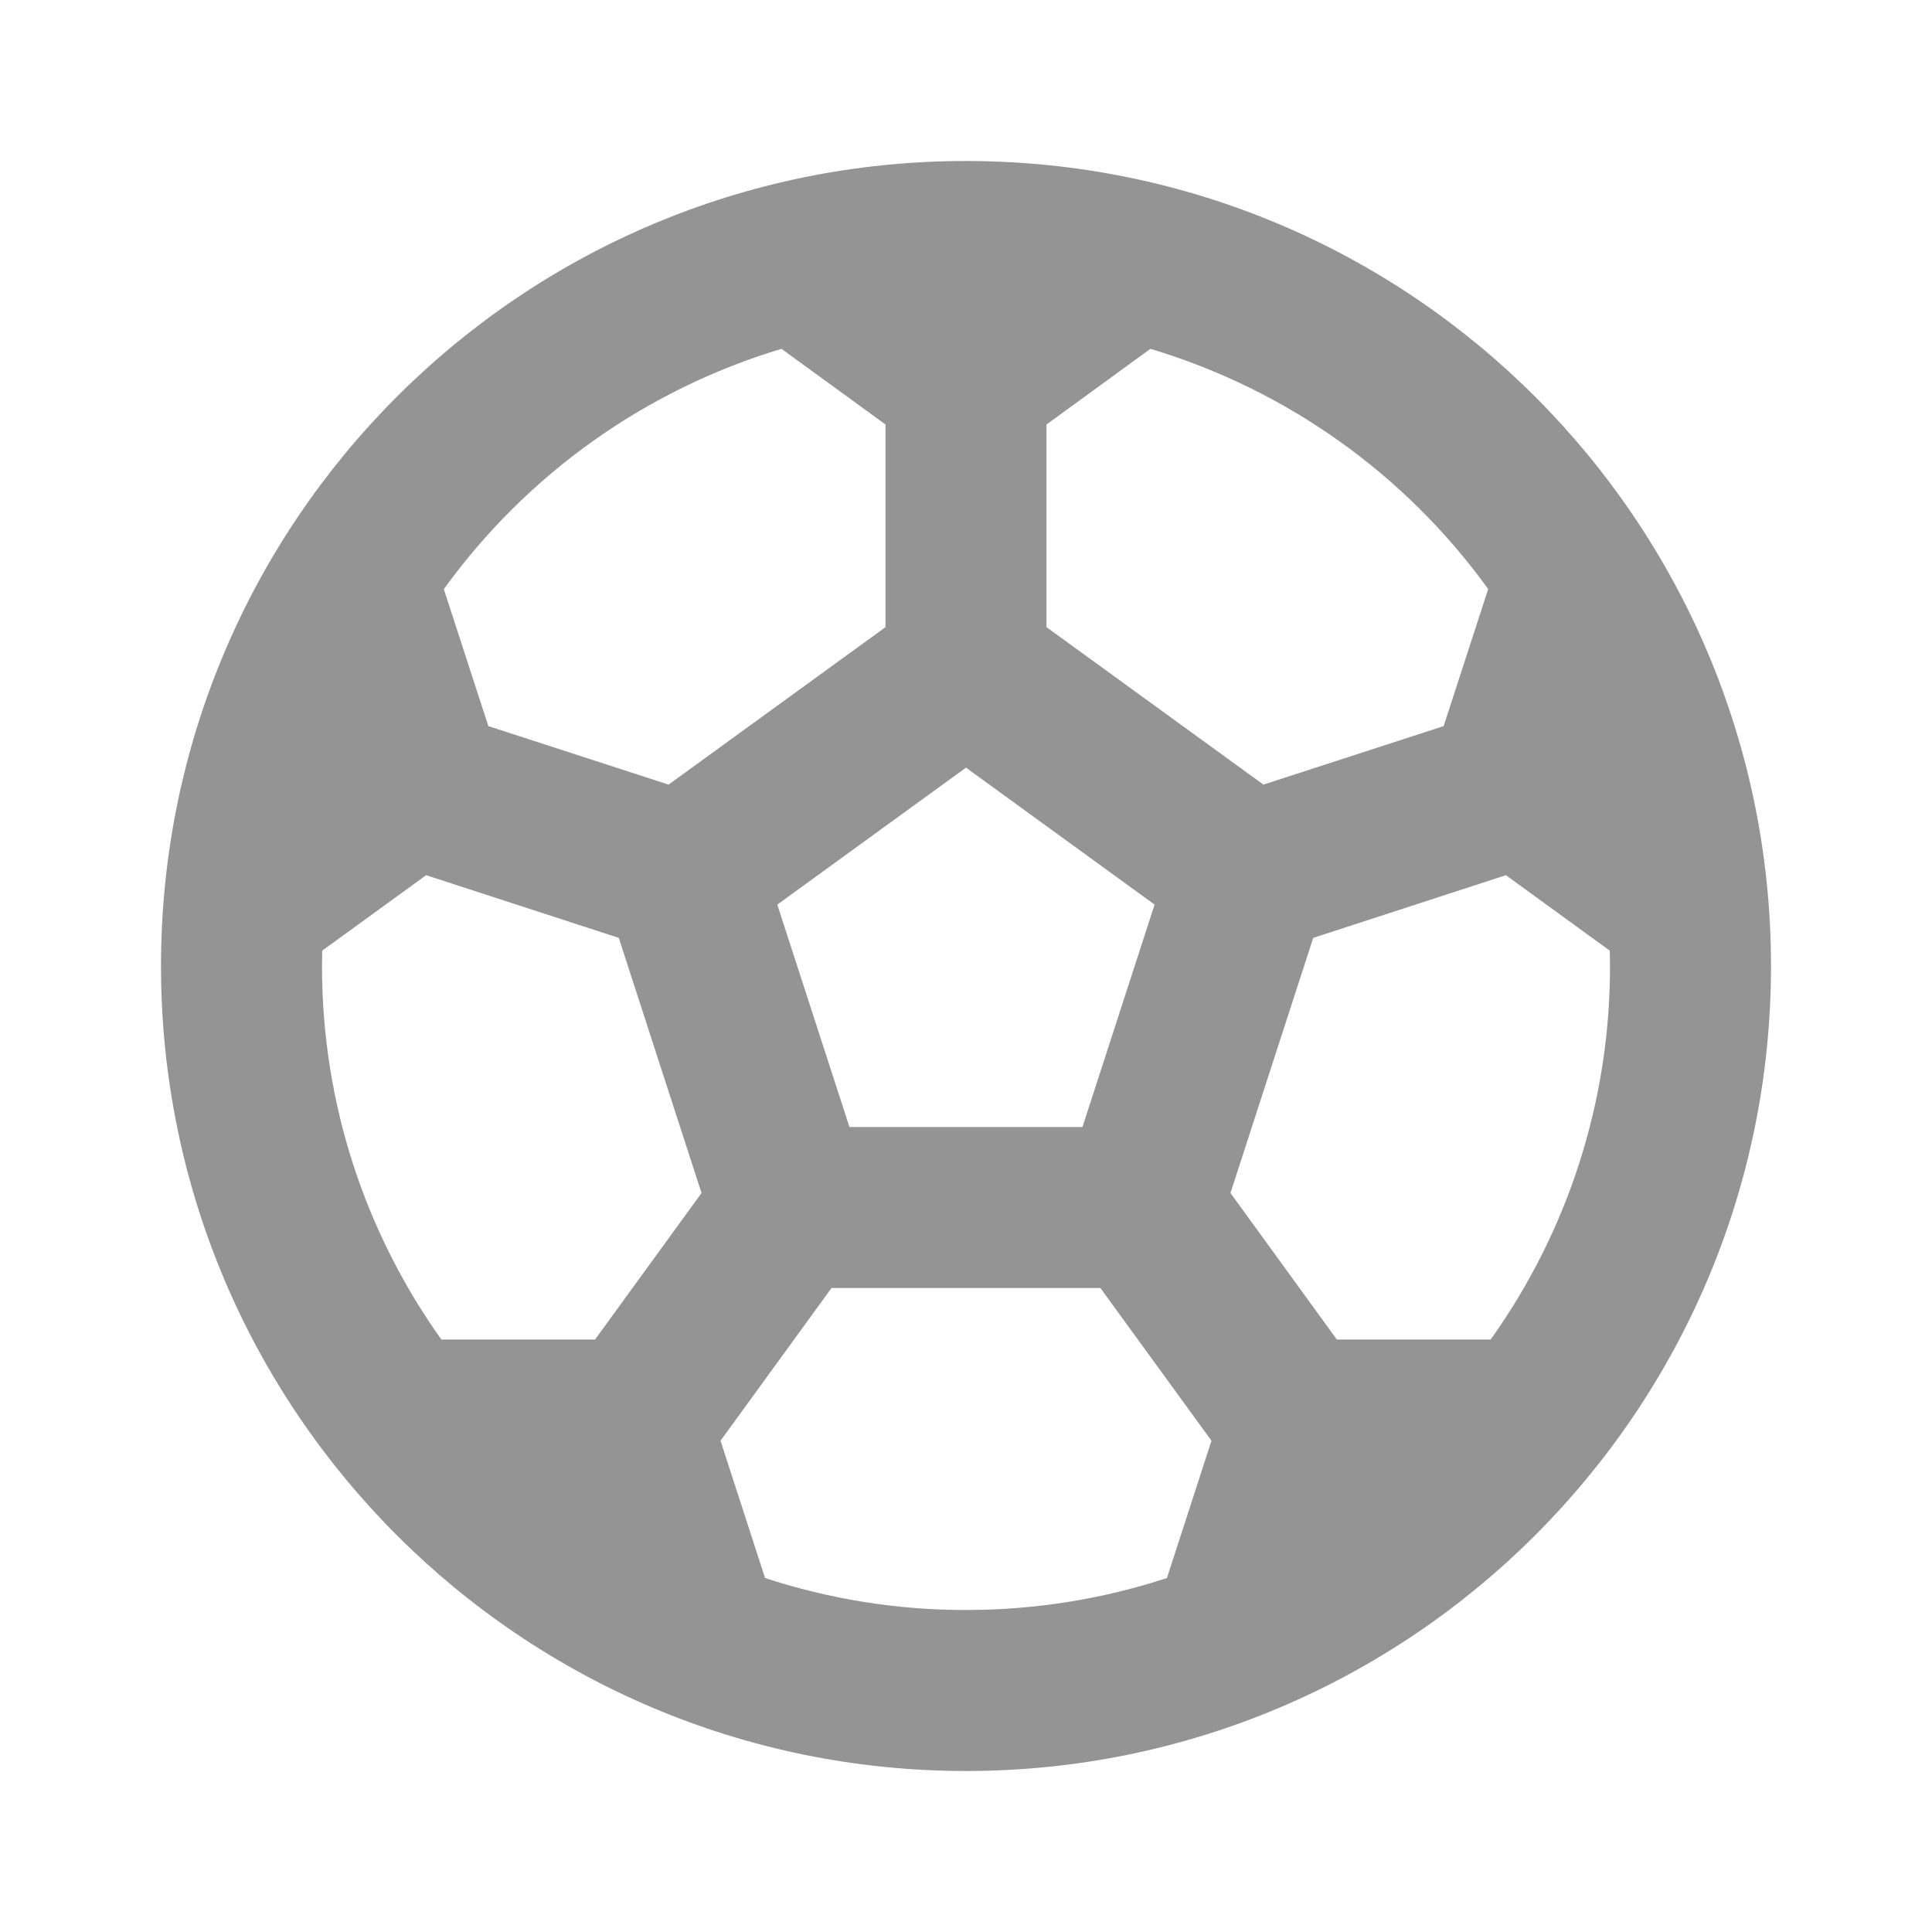 <svg width="18" height="18" viewBox="0 0 18 18" fill="none" xmlns="http://www.w3.org/2000/svg">
<path d="M9 1.5C13.142 1.5 16.5 4.858 16.5 9C16.5 13.142 13.142 16.5 9 16.5C4.858 16.5 1.5 13.142 1.5 9C1.5 4.858 4.858 1.5 9 1.5ZM10.252 12H7.747L6.713 13.423L7.128 14.702C7.732 14.9 8.364 15.001 9 15C9.653 15 10.283 14.895 10.872 14.702L11.287 13.423L10.252 12H10.252ZM3.97 8.154L3.002 8.857L3 9C3 10.297 3.412 11.498 4.112 12.48H5.544L6.536 11.115L5.765 8.738L3.97 8.154ZM14.03 8.154L12.235 8.738L11.464 11.115L12.455 12.48H13.888C14.613 11.465 15.002 10.248 15 9L14.998 8.857L14.03 8.154ZM9 7.152L7.242 8.428L7.914 10.5H10.085L10.757 8.428L9 7.152ZM10.718 3.25L9.75 3.955V5.843L11.771 7.31L13.45 6.765L13.865 5.488C13.091 4.416 11.985 3.629 10.718 3.25ZM7.281 3.25C6.015 3.63 4.909 4.417 4.135 5.489L4.55 6.765L6.229 7.31L8.25 5.843V3.955L7.281 3.25Z" fill="#949495"/>
</svg>
